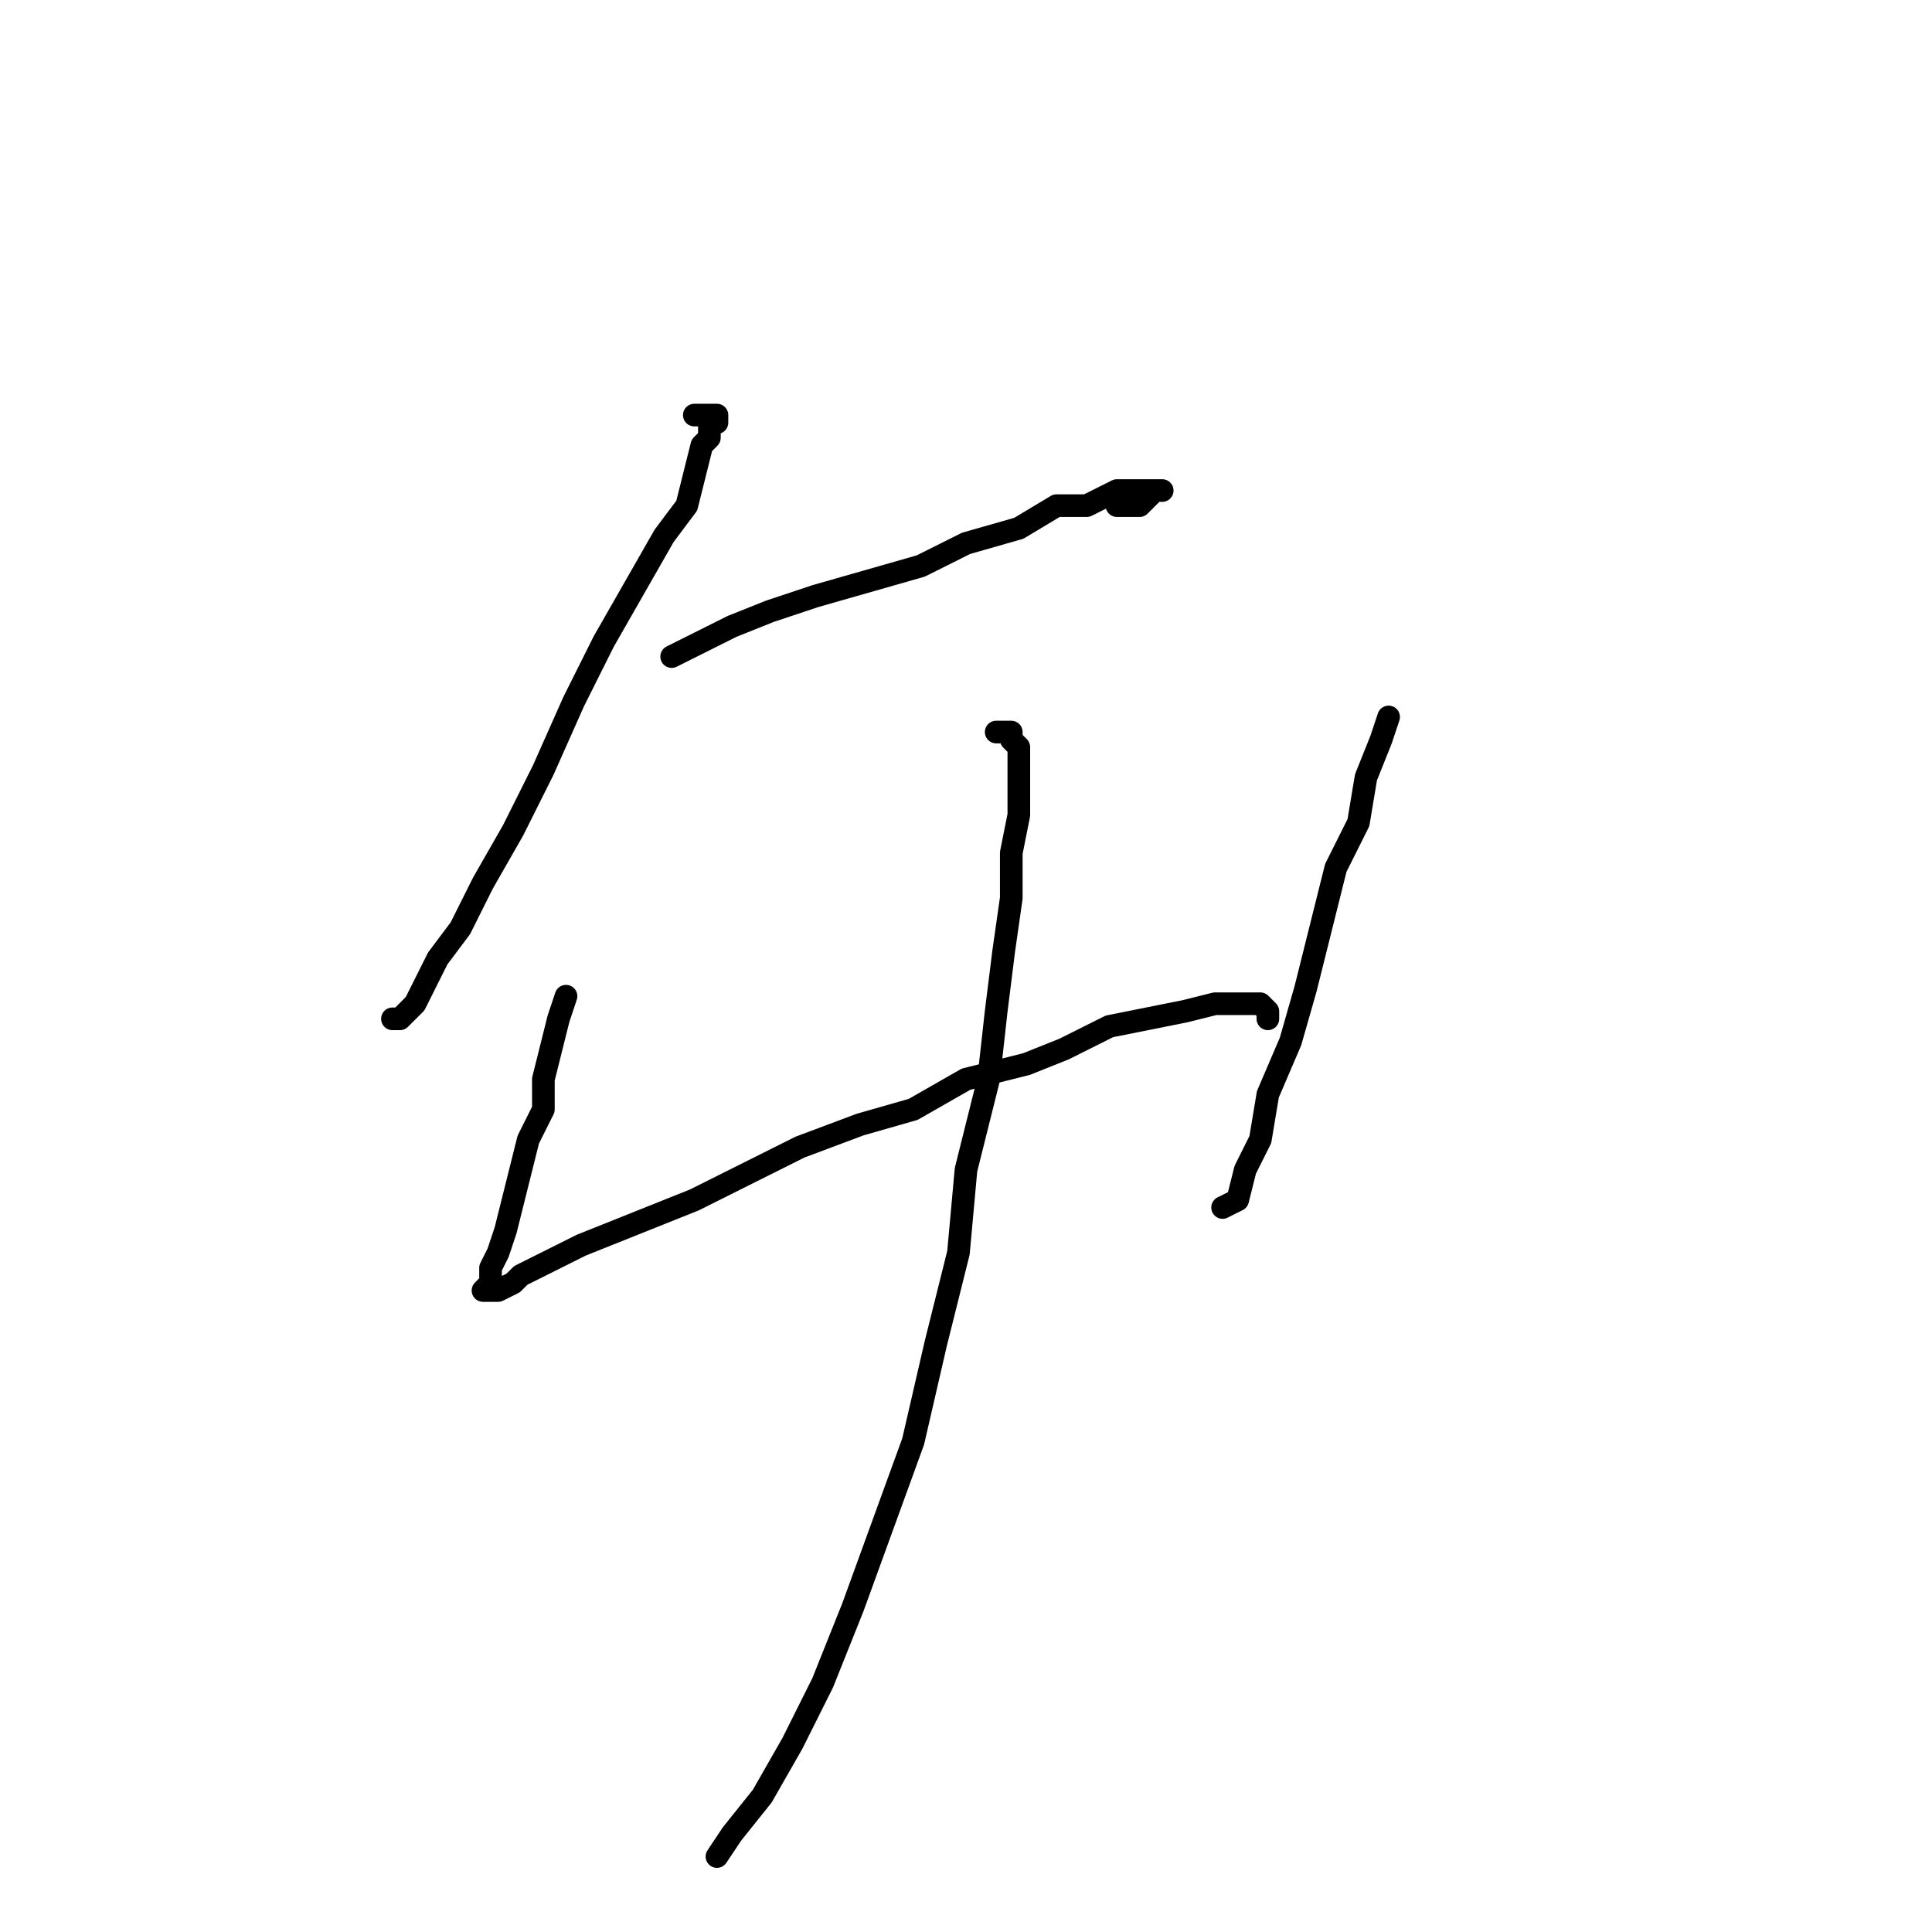 <?xml version="1.0" standalone="no"?>
    <svg width="256" height="256" xmlns="http://www.w3.org/2000/svg" version="1.1">
    <polyline stroke="black" stroke-width="3" stroke-linecap="round" fill="transparent" stroke-linejoin="round" points="92 55 93 55 94 55 95 55 95 56 94 56 94 58 93 59 92 63 91 67 88 71 84 78 80 85 76 93 72 102 68 110 64 117 61 123 58 127 56 131 55 133 53 135 52 135 52 135 " />
        <polyline stroke="black" stroke-width="3" stroke-linecap="round" fill="transparent" stroke-linejoin="round" points="89 87 93 85 97 83 102 81 108 79 115 77 122 75 128 72 135 70 140 67 144 67 148 65 151 65 152 65 154 65 153 65 152 66 151 67 148 67 148 67 " />
        <polyline stroke="black" stroke-width="3" stroke-linecap="round" fill="transparent" stroke-linejoin="round" points="75 132 74 135 73 139 72 143 72 147 70 151 69 155 68 159 67 163 66 166 65 168 65 170 64 171 64 171 65 171 66 171 68 170 69 169 71 168 73 167 77 165 82 163 87 161 92 159 100 155 106 152 114 149 121 147 128 143 136 141 141 139 147 136 152 135 157 134 161 133 164 133 167 133 168 134 168 135 168 135 " />
        <polyline stroke="black" stroke-width="3" stroke-linecap="round" fill="transparent" stroke-linejoin="round" points="184 95 183 98 181 103 180 109 177 115 175 123 173 131 171 138 168 145 167 151 165 155 164 159 162 160 162 160 " />
        <polyline stroke="black" stroke-width="3" stroke-linecap="round" fill="transparent" stroke-linejoin="round" points="132 97 133 97 134 97 134 98 135 99 135 99 135 101 135 104 135 108 134 113 134 119 133 126 132 134 131 143 128 155 127 166 124 178 121 191 117 202 113 213 109 223 105 231 101 238 97 243 95 246 95 246 " />
        </svg>